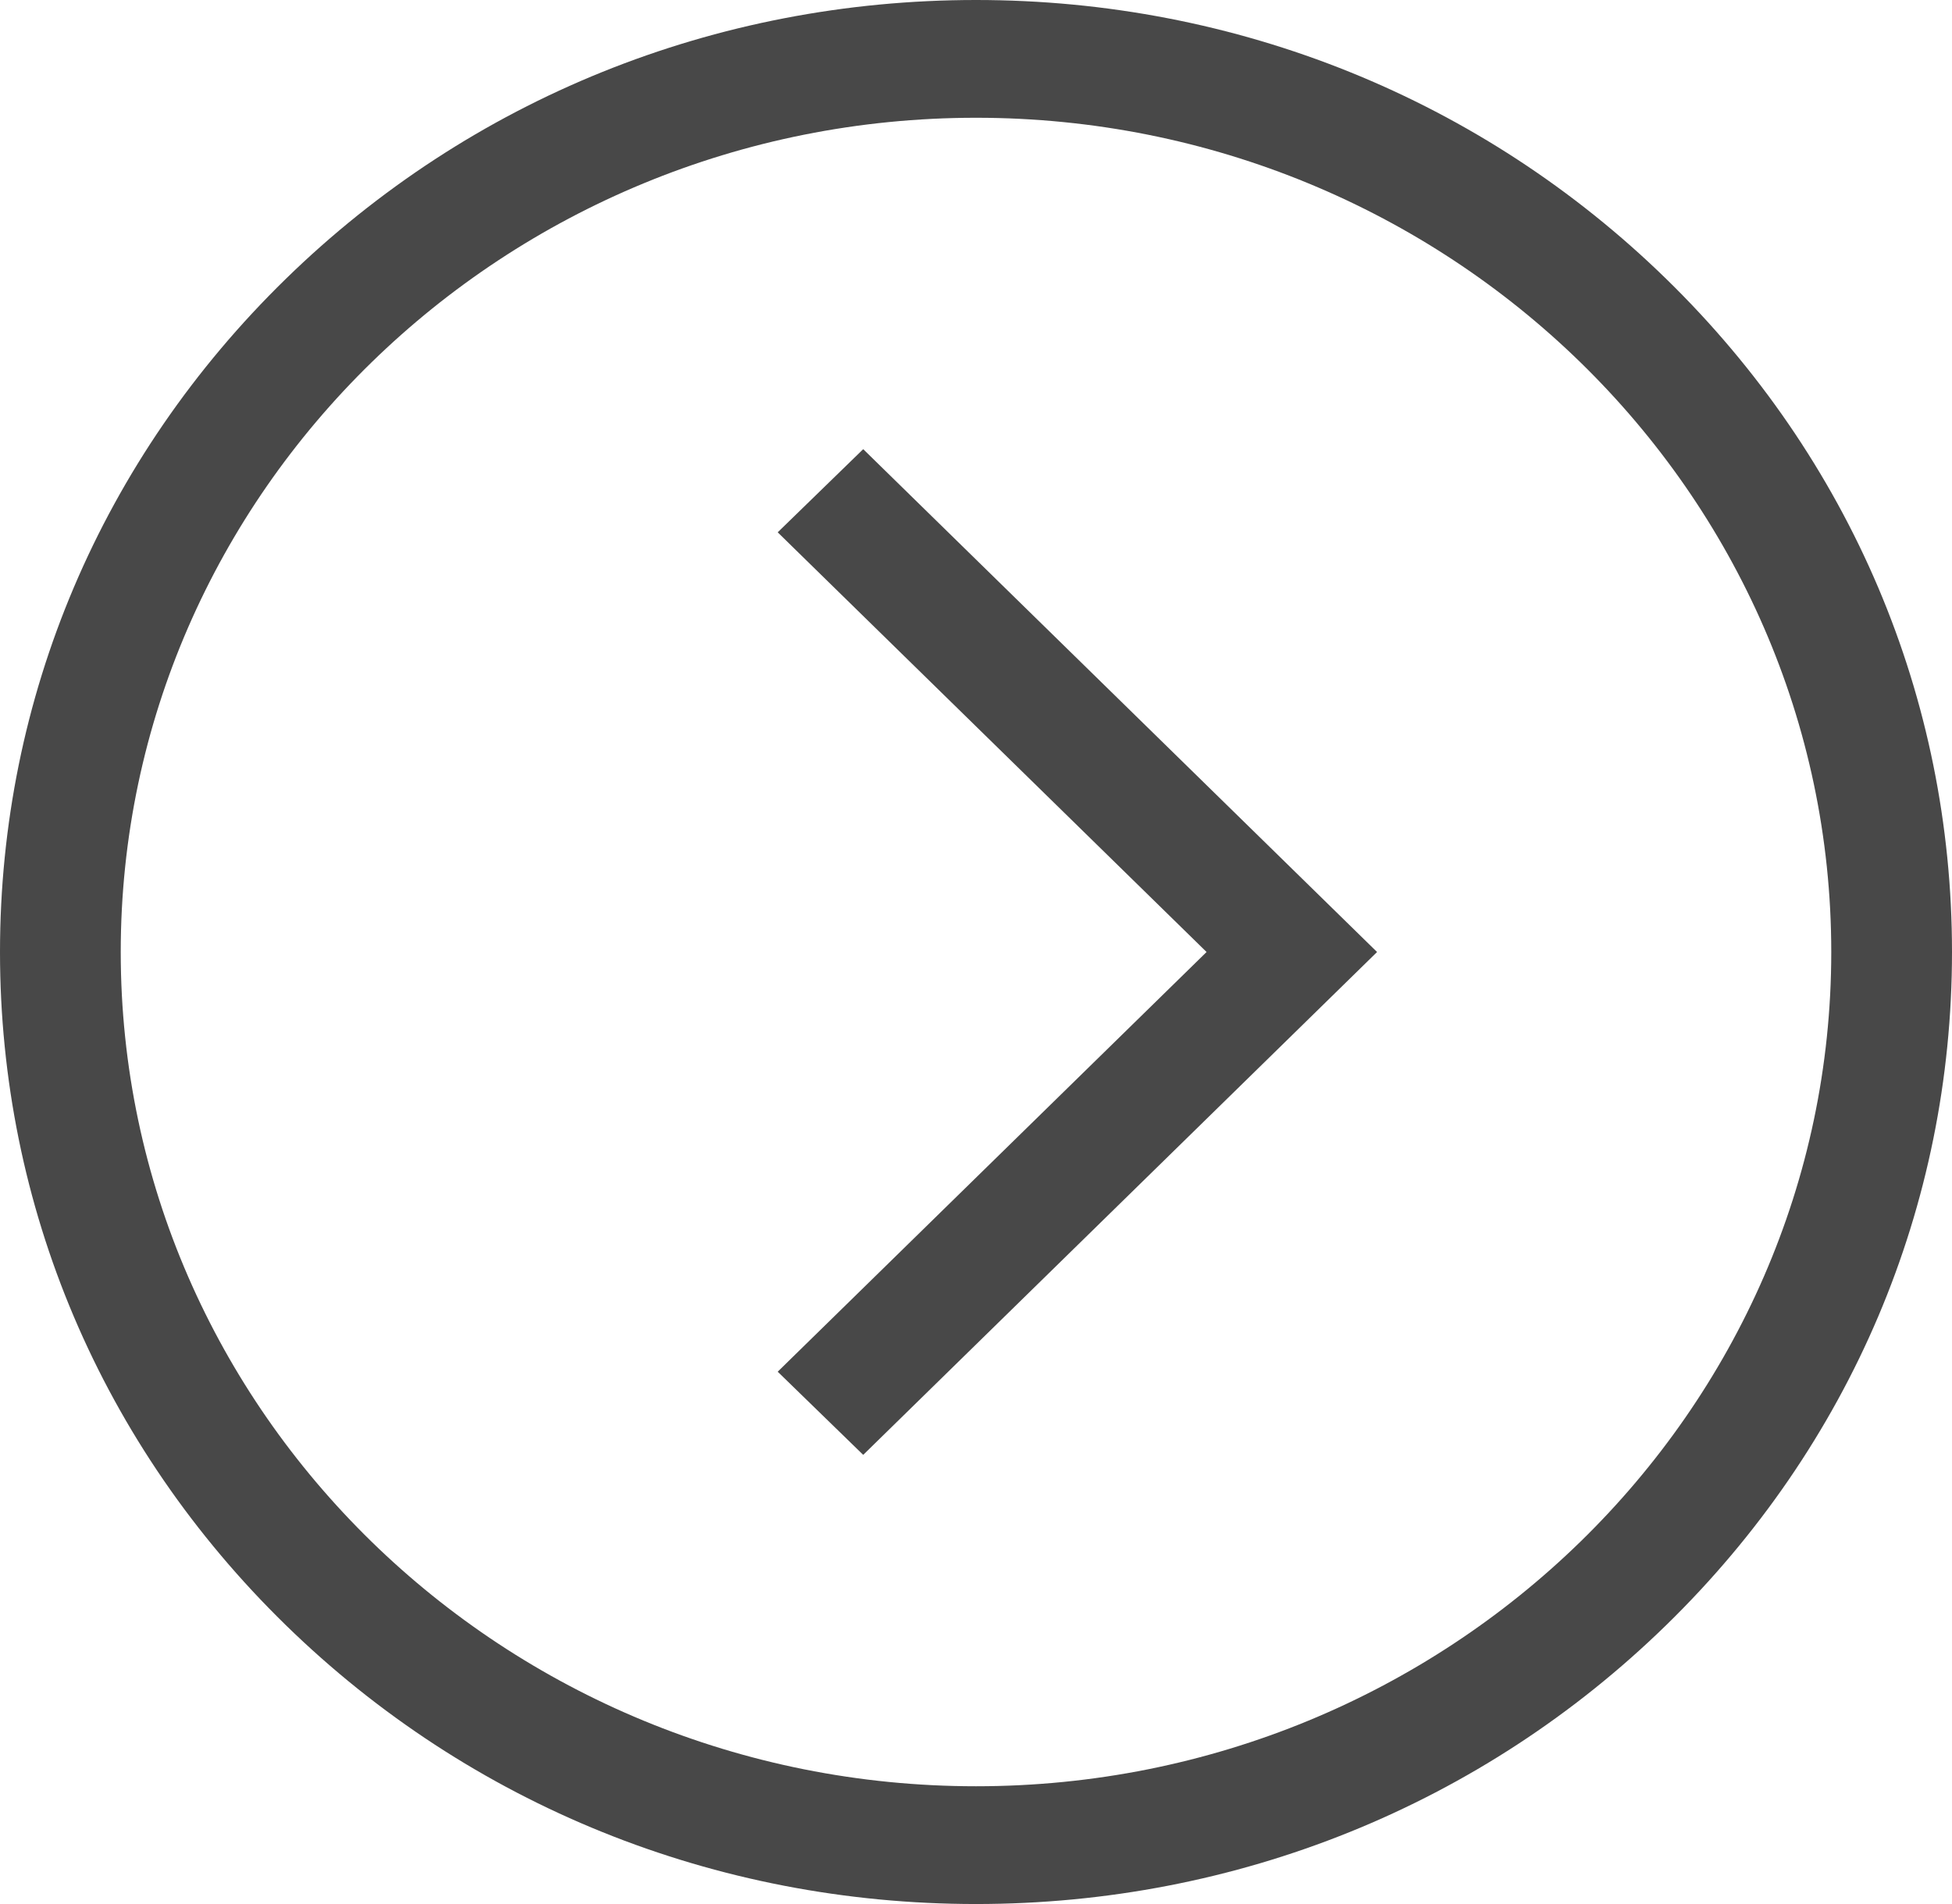 <svg width="41" height="40" viewBox="0 0 41 40" fill="none" xmlns="http://www.w3.org/2000/svg">
<path d="M6.004 5.858C9.876 2.08 15.024 0 20.5 0C25.976 0 31.124 2.08 34.996 5.858C38.868 9.635 41 14.658 41 20C41 25.342 38.868 30.365 34.996 34.142C31.124 37.92 25.976 40 20.5 40C15.024 40 9.876 37.92 6.004 34.142C2.132 30.365 0 25.342 0 20C0 14.658 2.132 9.635 6.004 5.858ZM20.5 37.526C30.405 37.526 38.464 29.664 38.464 20C38.464 10.336 30.405 2.474 20.5 2.474C10.595 2.474 2.536 10.336 2.536 20C2.536 29.664 10.595 37.526 20.5 37.526Z" fill="#484848"/>
<path d="M18.131 9.436L28.924 20L18.131 30.564L16.335 28.817L25.343 20L16.335 11.183L18.131 9.436Z" fill="#484848"/>
</svg>
